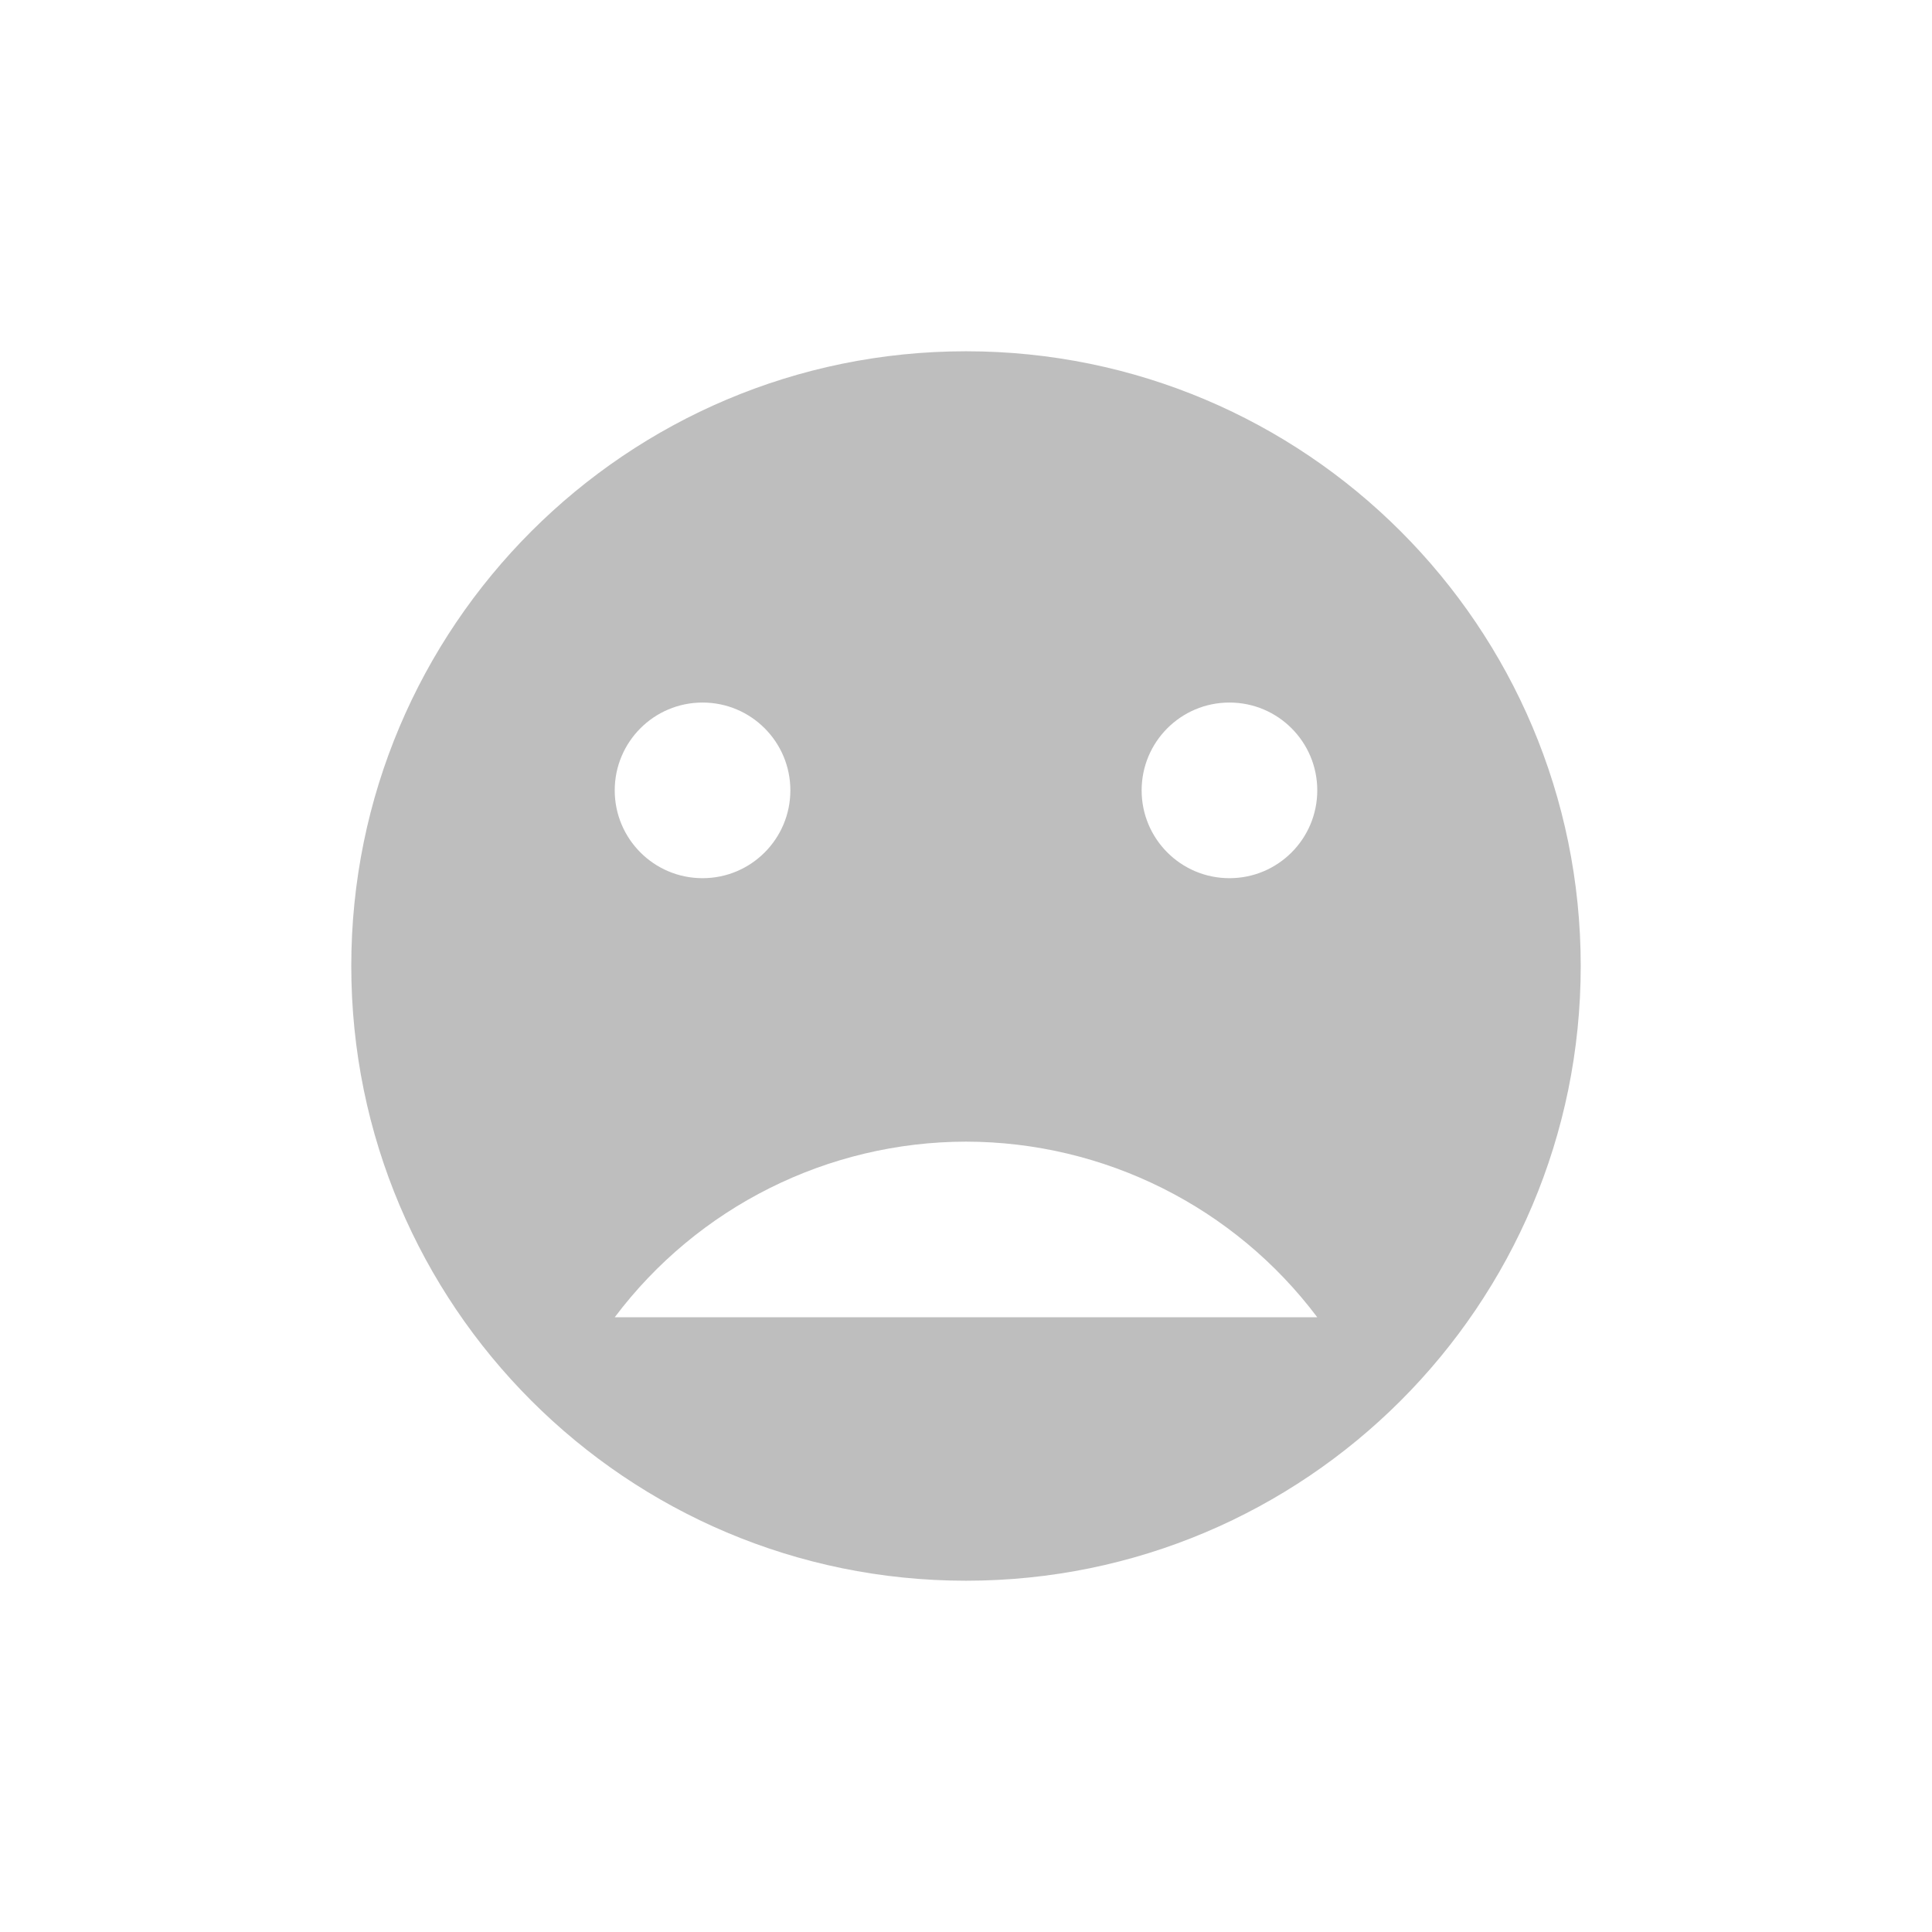 <svg height="22" viewBox="0 0 22 22" width="22" xmlns="http://www.w3.org/2000/svg"><path d="m8 1c-3.866 0-7 3.134-7 7s3.134 7 7 7 7-3.134 7-7-3.134-7-7-7zm-3 4c.554 0 1 .449 1 1s-.446 1-1 1c-.554 0-1-.449-1-1s.446-1 1-1zm6 0c.554 0 1 .449 1 1s-.446 1-1 1-1-.449-1-1 .446-1 1-1zm-3 5c1.574.002 3.056.743 4 2h-8c.945-1.257 2.426-1.998 4-2z" fill="#bebebe" transform="translate(3 3)"/></svg>
